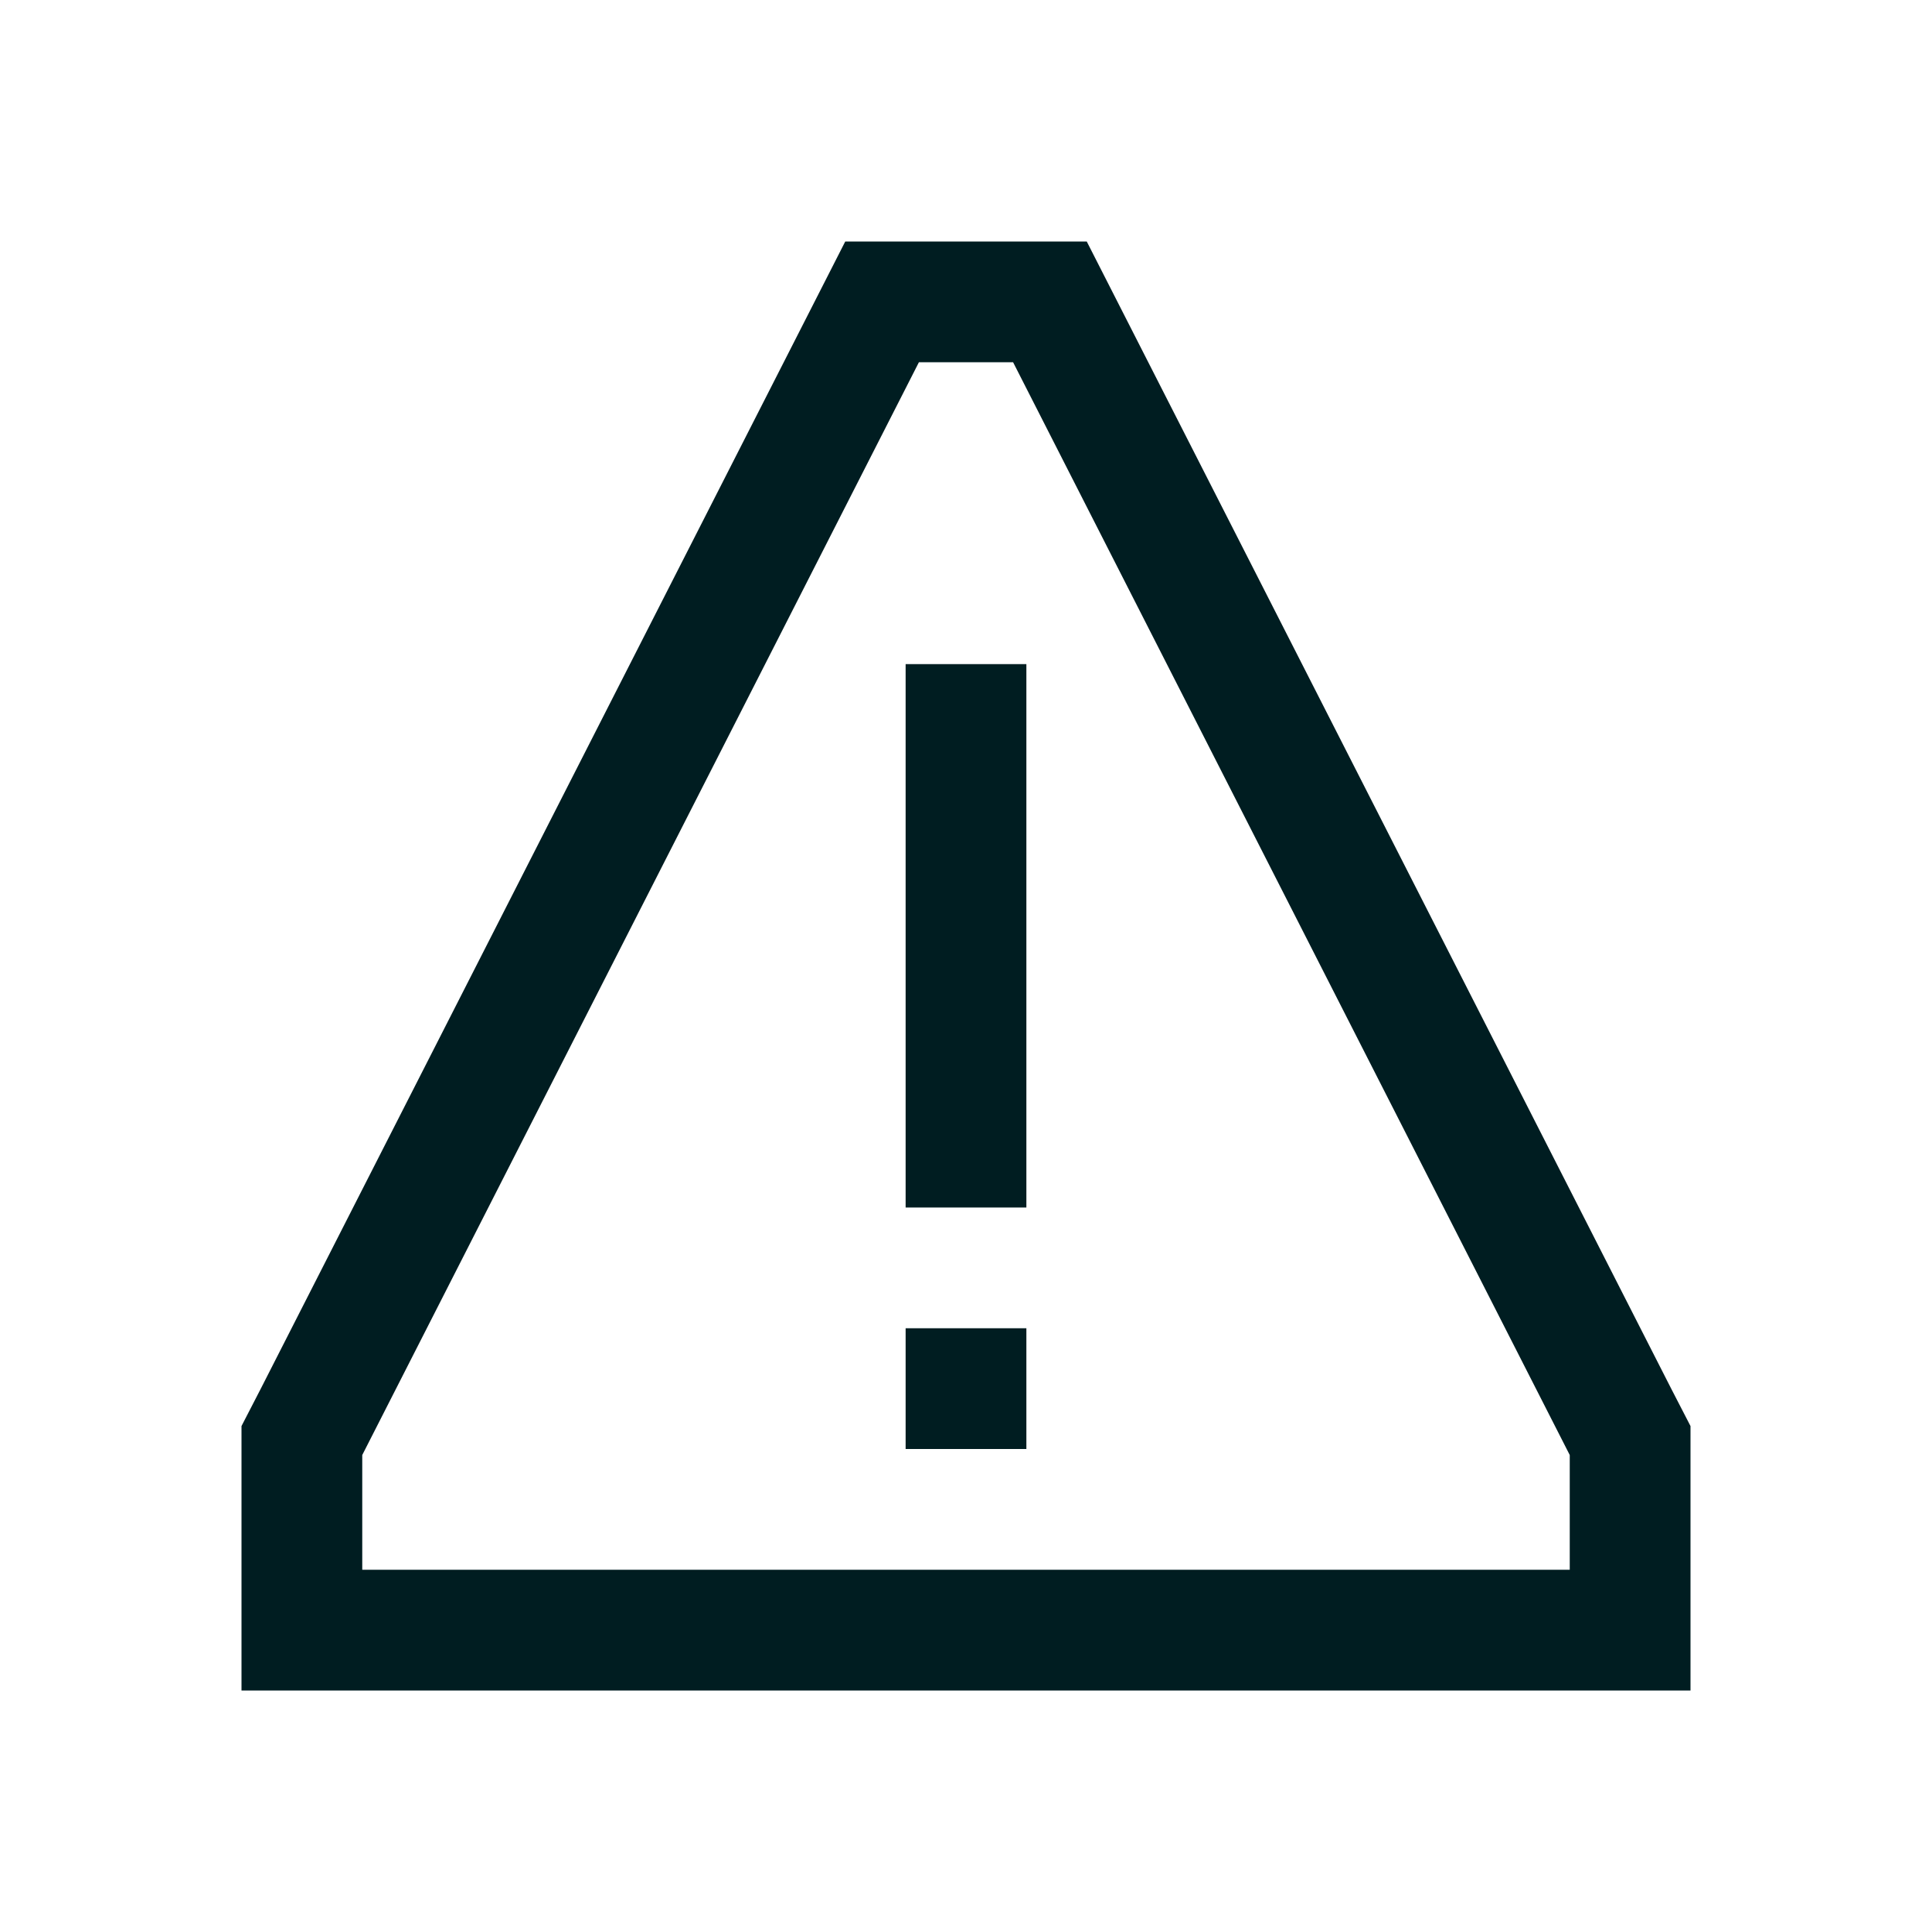 <svg viewBox="0 0 32 32" fill="none" xmlns="http://www.w3.org/2000/svg"><path d="M27.68 23 18 4h-4L4.32 23l-.32.62V28h24v-4.38l-.32-.62ZM6 26v-1.9L15.22 6h1.56L26 24.1V26H6Z" fill="#001D21"/><path d="M17 11h-2v9h2v-9ZM17 22h-2v2h2v-2Z" fill="#001D21"/></svg>